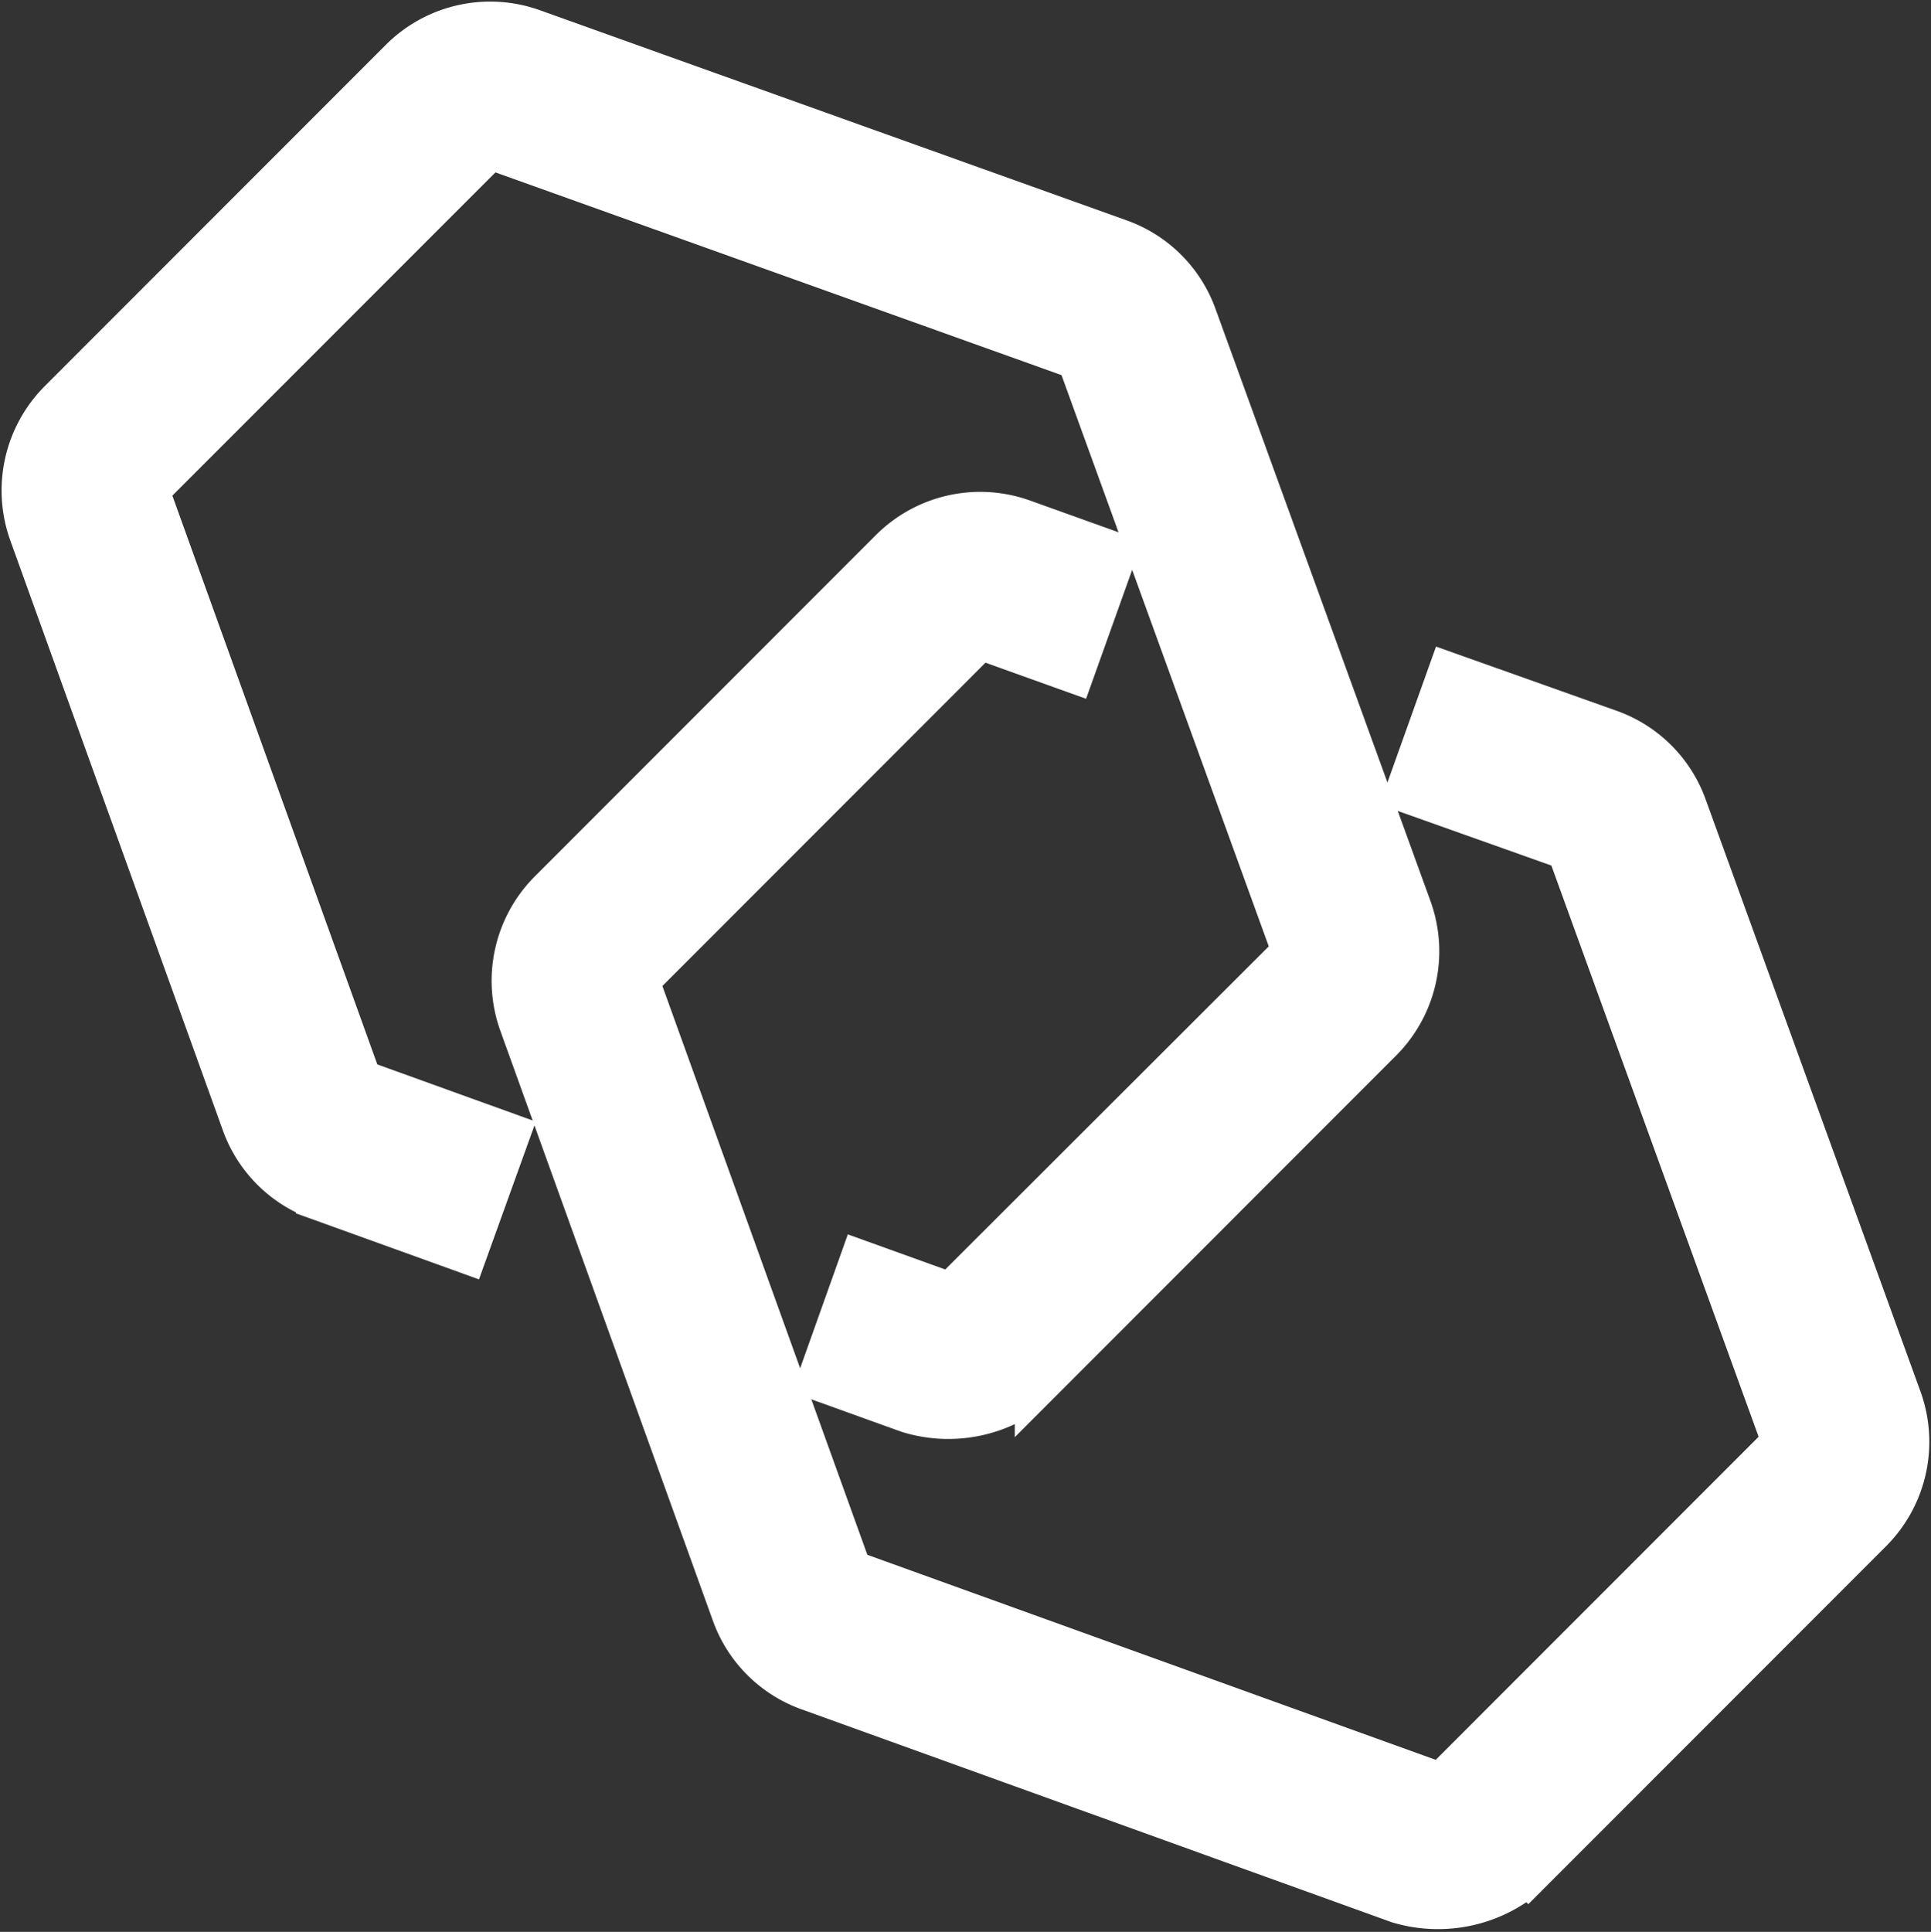 <svg xmlns="http://www.w3.org/2000/svg" width="20.534" height="20.541" viewBox="0 0 20.534 20.541">
  <rect x="0" y="0" width="20.534" height="20.541" fill="#333333" stroke="none"/>
  <g id="blockchain" transform="translate(0.267 0.267)">
    <path id="Path_945" data-name="Path 945" d="M9.4,14.72l-.93-.335L8.9,13.178l.93.335a.032.032,0,0,0,.033-.007L13.5,9.874a.032.032,0,0,0,.007-.034l-2.286-6.3A.032.032,0,0,0,11.2,3.52L4.955,1.284a.032.032,0,0,0-.033.008L1.291,4.924a.032.032,0,0,0-.007.034l2.261,6.274a.032.032,0,0,0,.019.019l1.547.558-.435,1.207-1.547-.558a1.31,1.31,0,0,1-.791-.791L.077,5.393A1.321,1.321,0,0,1,.384,4.017L4.015.384A1.319,1.319,0,0,1,5.387.076l6.244,2.236a1.31,1.31,0,0,1,.792.789L14.71,9.4a1.32,1.32,0,0,1-.306,1.378l-3.63,3.632A1.414,1.414,0,0,1,9.4,14.72Z" transform="translate(0 0)" fill="#fff" stroke="#fff" stroke-width="0.5"/>
    <path id="Path_946" data-name="Path 946" d="M131.357,136.725l-6.271-2.262a1.31,1.31,0,0,1-.791-.791l-2.261-6.275a1.321,1.321,0,0,1,.307-1.376l3.631-3.633a1.319,1.319,0,0,1,1.372-.308l.965.346-.432,1.208-.965-.346a.032.032,0,0,0-.033.008l-3.631,3.633a.032.032,0,0,0-.007.034l2.261,6.274a.032.032,0,0,0,.019.019l6.271,2.262a.032.032,0,0,0,.033-.007l3.63-3.632a.032.032,0,0,0,.007-.034l-2.286-6.3a.032.032,0,0,0-.019-.019l-1.688-.6.432-1.208,1.688.6a1.31,1.31,0,0,1,.792.789l2.286,6.3a1.32,1.32,0,0,1-.306,1.378l-3.63,3.632A1.436,1.436,0,0,1,131.357,136.725Z" transform="translate(-116.746 -116.791)" fill="#fff" stroke="#fff" stroke-width="0.5"/>
  </g>
</svg>
